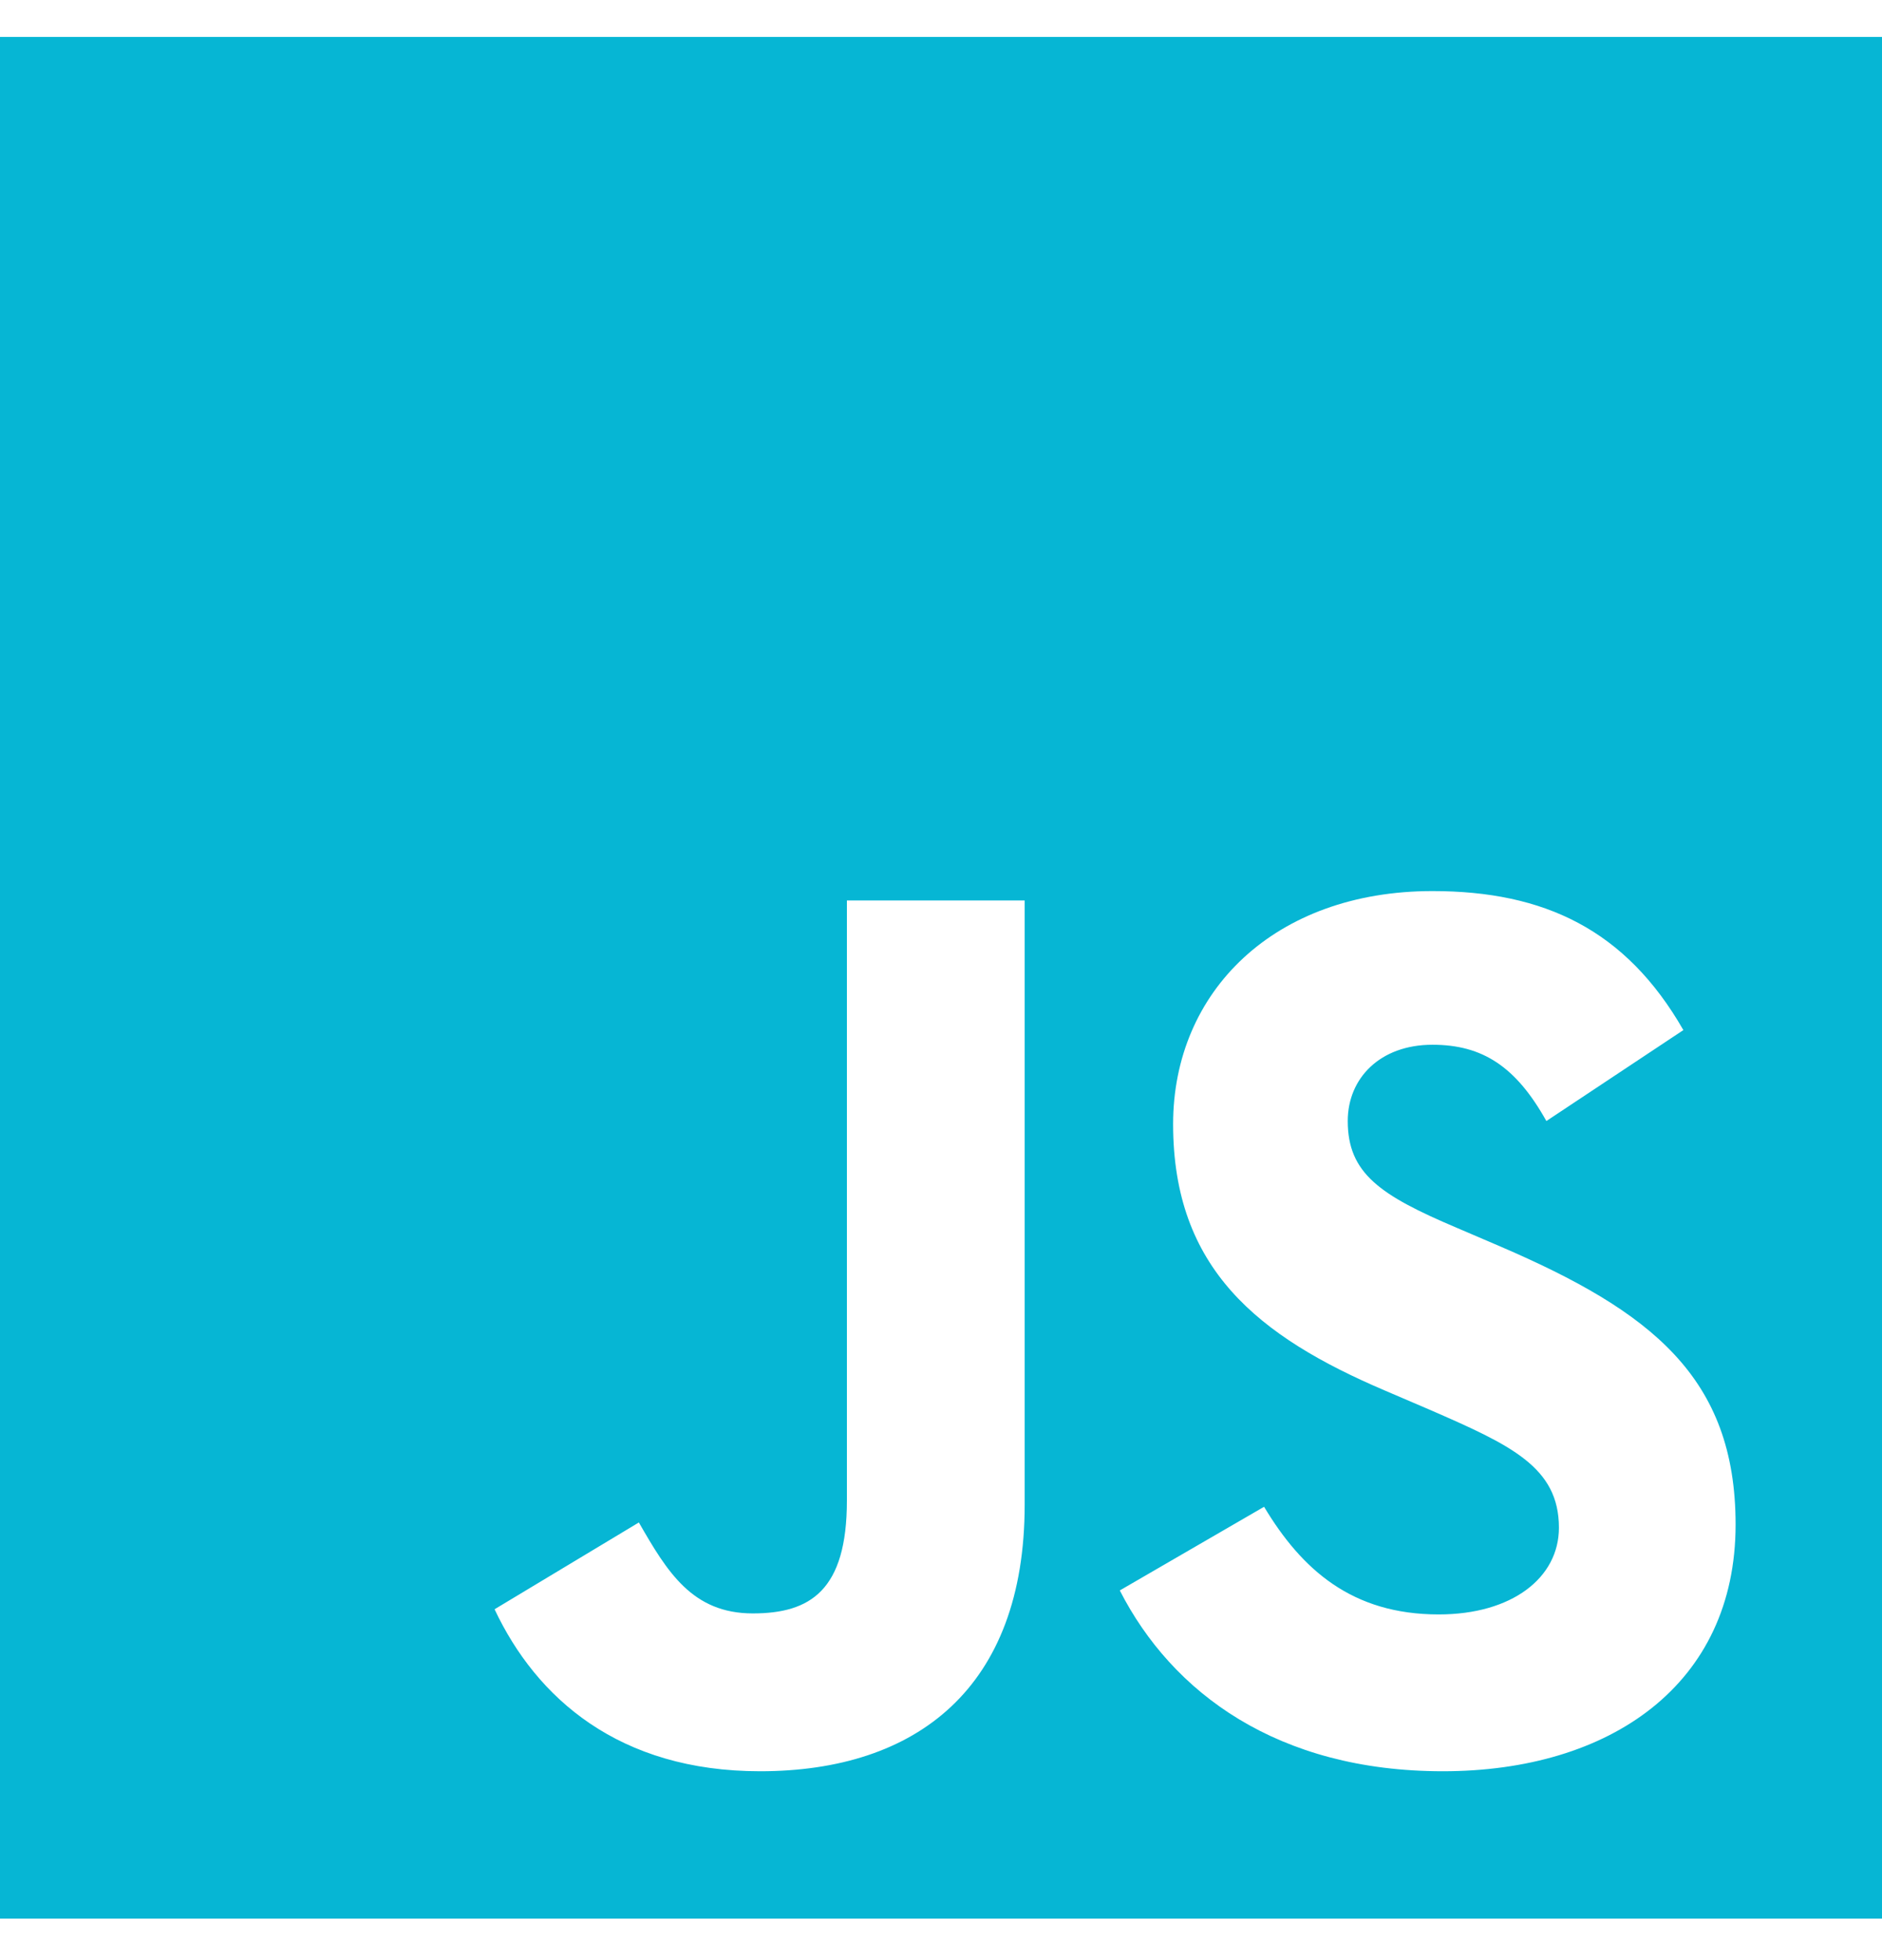 <svg width="24" height="25" viewBox="0 0 24 25" fill="none" xmlns="http://www.w3.org/2000/svg">
  <path d="M0 0.471H24V24.471H0V0.471ZM6.307 20.525C6.84 21.658 7.893 22.591 9.693 22.591C11.693 22.591 13.067 21.525 13.067 19.191V11.485H10.8V19.138C10.8 20.285 10.333 20.578 9.6 20.578C8.827 20.578 8.507 20.045 8.147 19.418L6.307 20.525ZM14.28 20.285C14.947 21.591 16.293 22.591 18.4 22.591C20.533 22.591 22.133 21.485 22.133 19.445C22.133 17.565 21.053 16.725 19.133 15.898L18.573 15.658C17.6 15.245 17.187 14.965 17.187 14.298C17.187 13.751 17.6 13.325 18.267 13.325C18.907 13.325 19.333 13.605 19.72 14.298L21.467 13.138C20.733 11.858 19.693 11.365 18.267 11.365C16.253 11.365 14.96 12.645 14.96 14.338C14.96 16.178 16.04 17.045 17.667 17.738L18.227 17.978C19.267 18.431 19.88 18.711 19.88 19.485C19.88 20.125 19.28 20.591 18.347 20.591C17.24 20.591 16.6 20.018 16.12 19.218L14.28 20.285Z" fill="#06B6D4"/>
</svg>